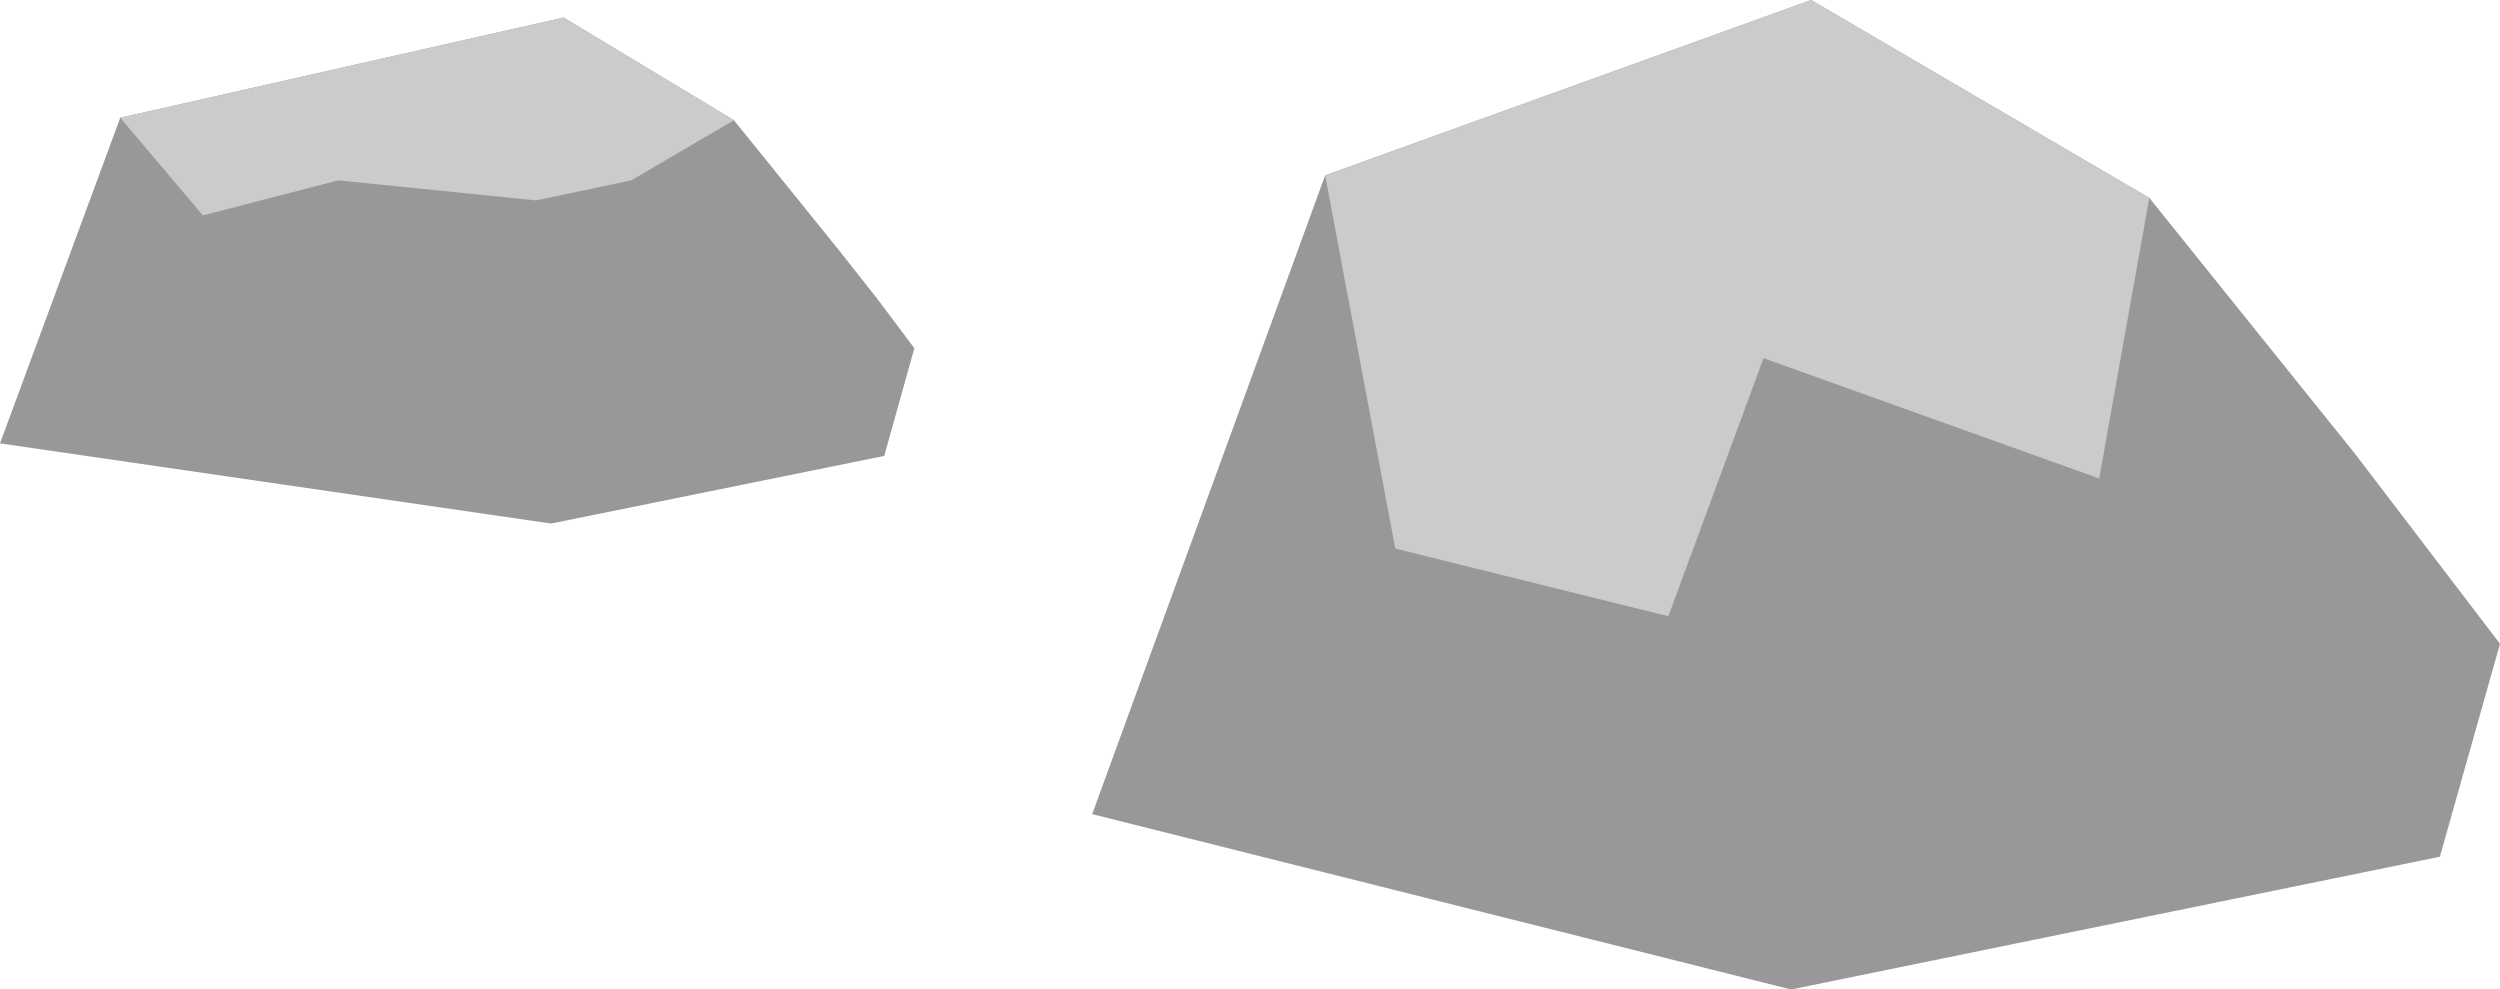 <!-- Generator: Adobe Illustrator 18.1.1, SVG Export Plug-In  -->
<svg version="1.1"
	 xmlns="http://www.w3.org/2000/svg" xmlns:xlink="http://www.w3.org/1999/xlink" xmlns:a="http://ns.adobe.com/AdobeSVGViewerExtensions/3.0/"
	 x="0px" y="0px" width="99.8px" height="39.5px" viewBox="0 0 99.8 39.5" enable-background="new 0 0 99.8 39.5"
	 xml:space="preserve">
<defs>
</defs>
<g>
	<g>
		<g>
			<defs>
				<polygon id="XMLID_2_" points="43.6,32.5 52.9,7 72.3,0 85.8,7.9 94,18.1 96.9,21.9 99.8,25.7 97.4,34.2 71.5,39.5 				"/>
			</defs>
			<use xlink:href="#XMLID_2_"  overflow="visible" fill="#989898"/>
			<clipPath id="XMLID_3_">
				<use xlink:href="#XMLID_2_"  overflow="visible"/>
			</clipPath>
		</g>
		<polygon fill="#CCCBCB" points="52.9,7 55.7,21.9 66.6,24.6 70.4,14.3 83.8,19.1 85.8,7.9 72.3,0 		"/>
	</g>
	<g>
		<defs>
			<polygon id="XMLID_1_" points="0,17.7 4.8,4.7 22.5,0.7 29.3,4.8 33.5,10 35,11.9 36.5,13.9 35.3,18.2 22,20.9 			"/>
		</defs>
		<use xlink:href="#XMLID_1_"  overflow="visible" fill="#989898"/>
		<clipPath id="XMLID_4_">
			<use xlink:href="#XMLID_1_"  overflow="visible"/>
		</clipPath>
	</g>
	<polygon fill="#CCCBCB" points="4.8,4.7 8.1,8.6 13.5,7.2 21.4,8 25.2,7.2 29.3,4.8 22.5,0.7 	"/>
</g>
</svg>
